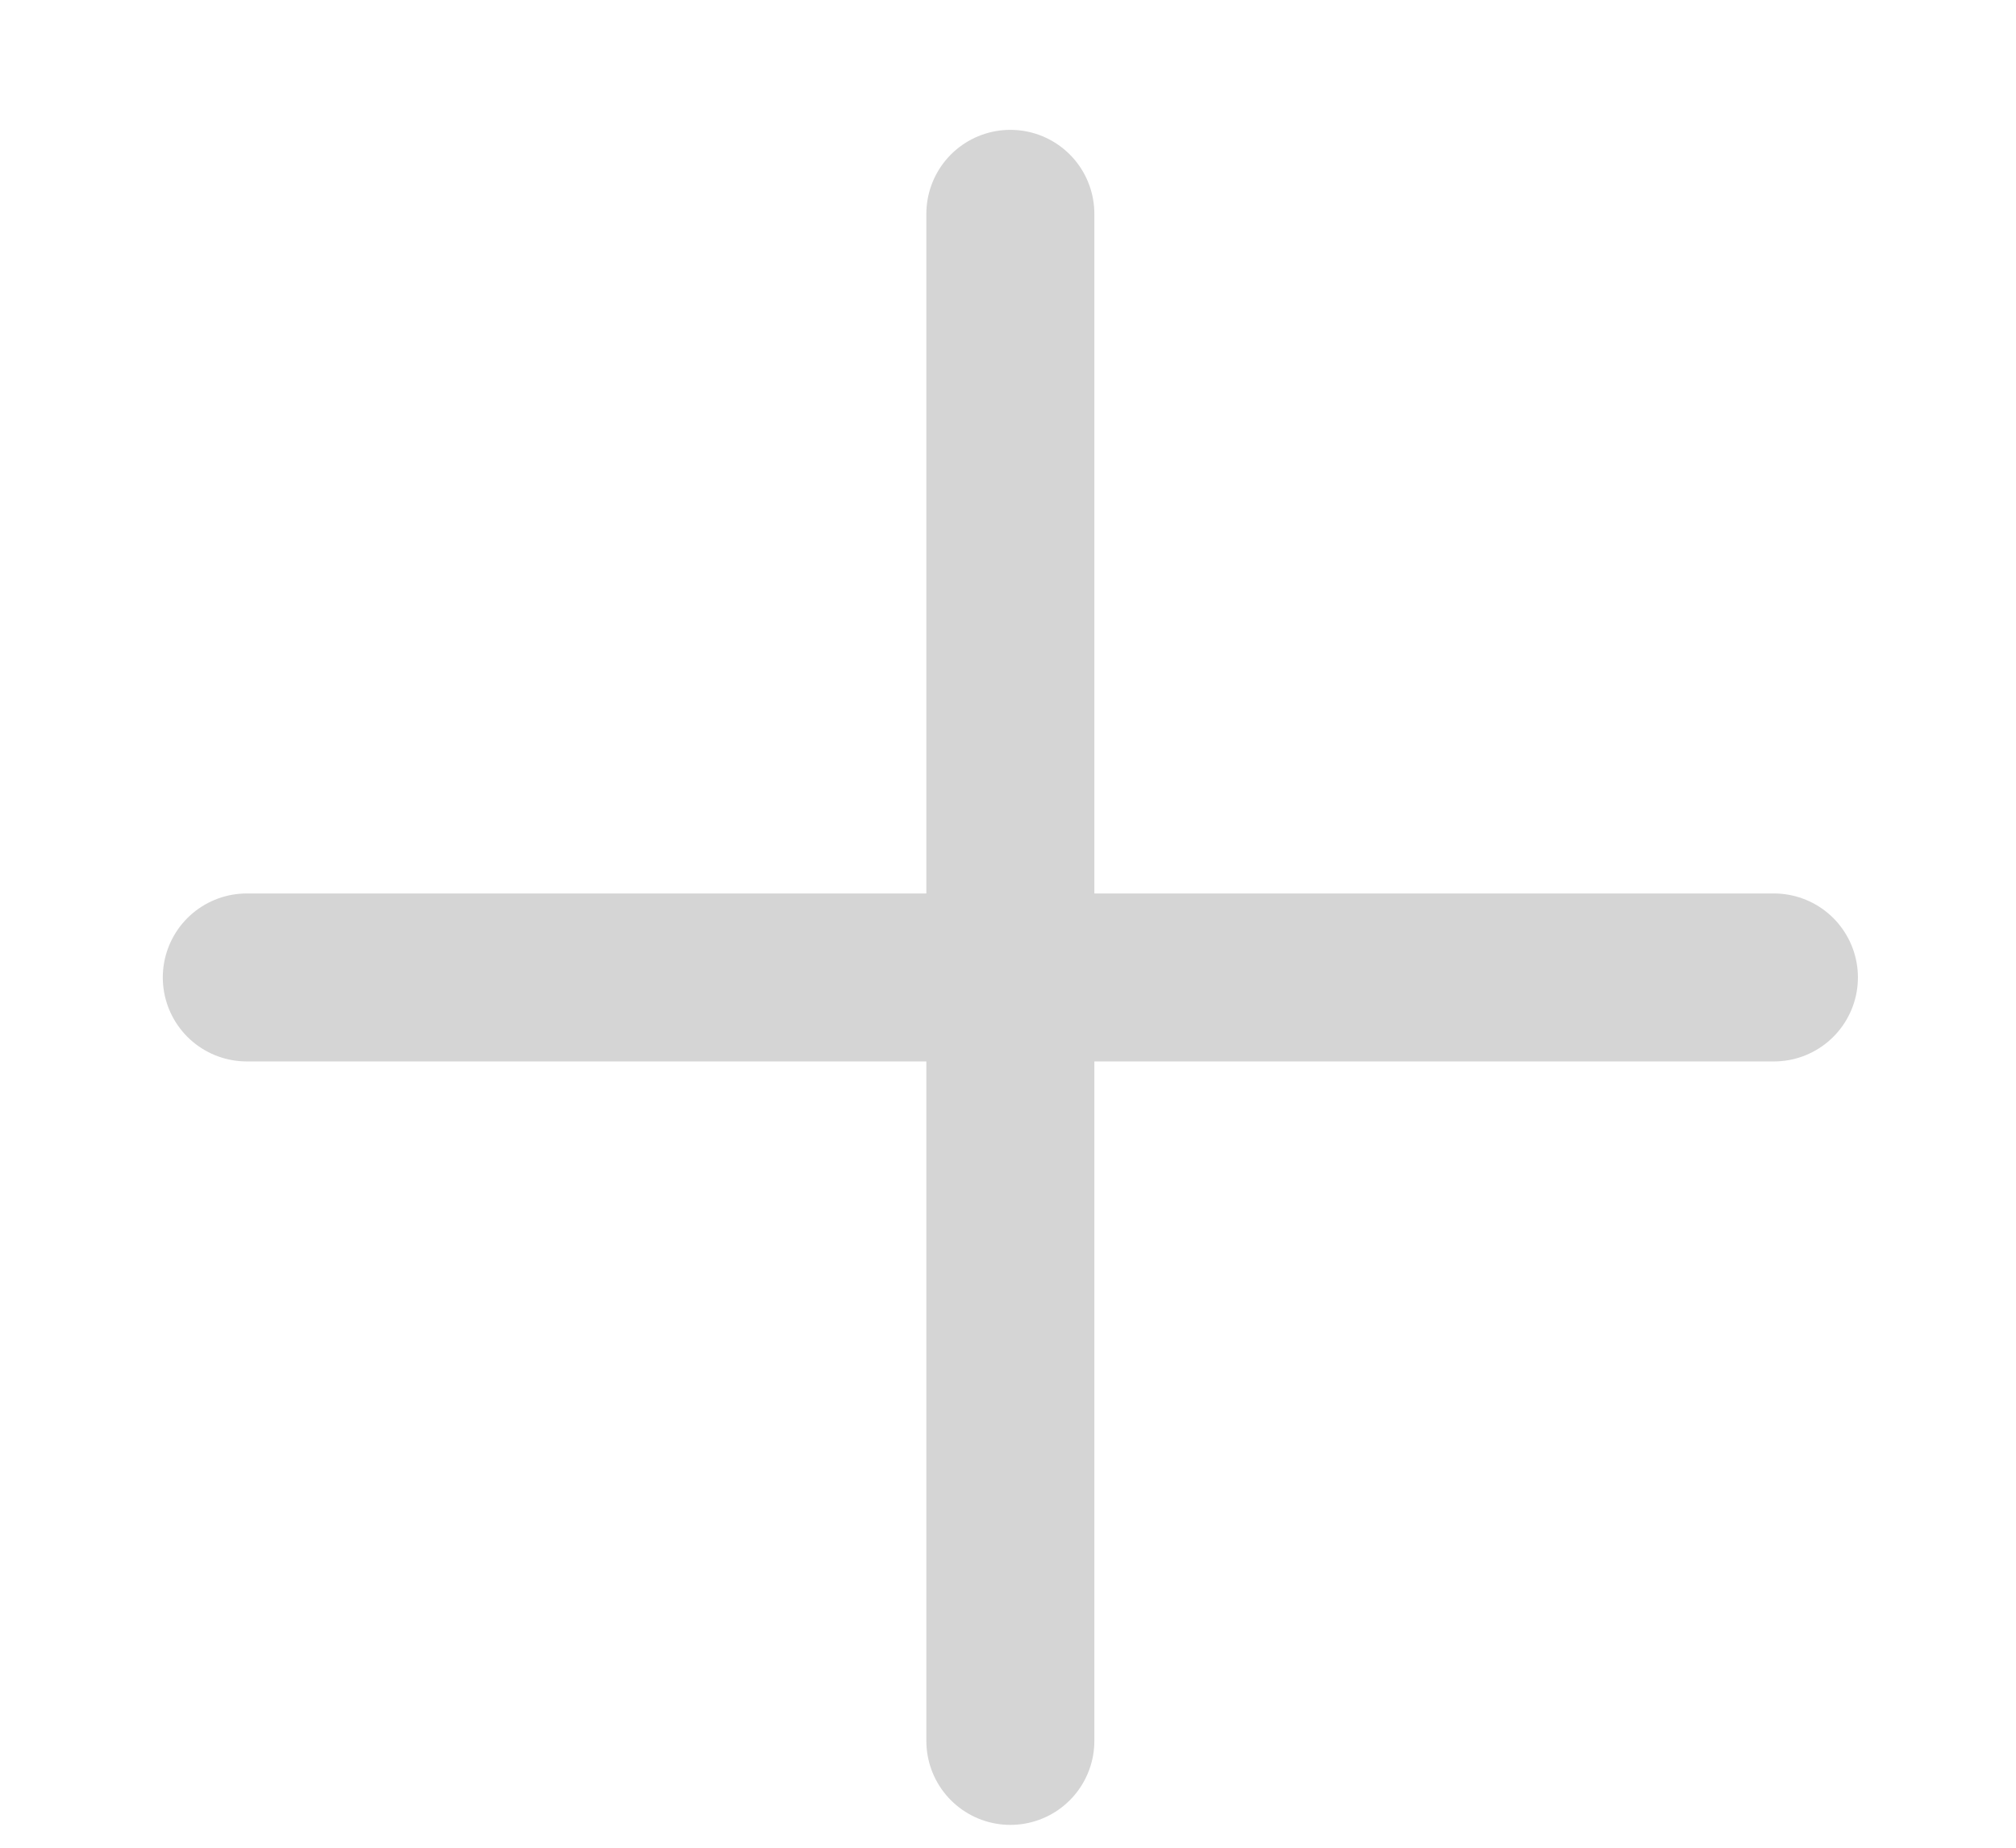 <svg xmlns="http://www.w3.org/2000/svg" width="12" height="11" viewBox="0 0 12 11">
    <g fill="none" fill-rule="evenodd" stroke="#D5D5D5" stroke-linecap="round">
        <path d="M6.014 1.273v9.091M1.469 5.819h9.09"/>
    </g>
</svg>
